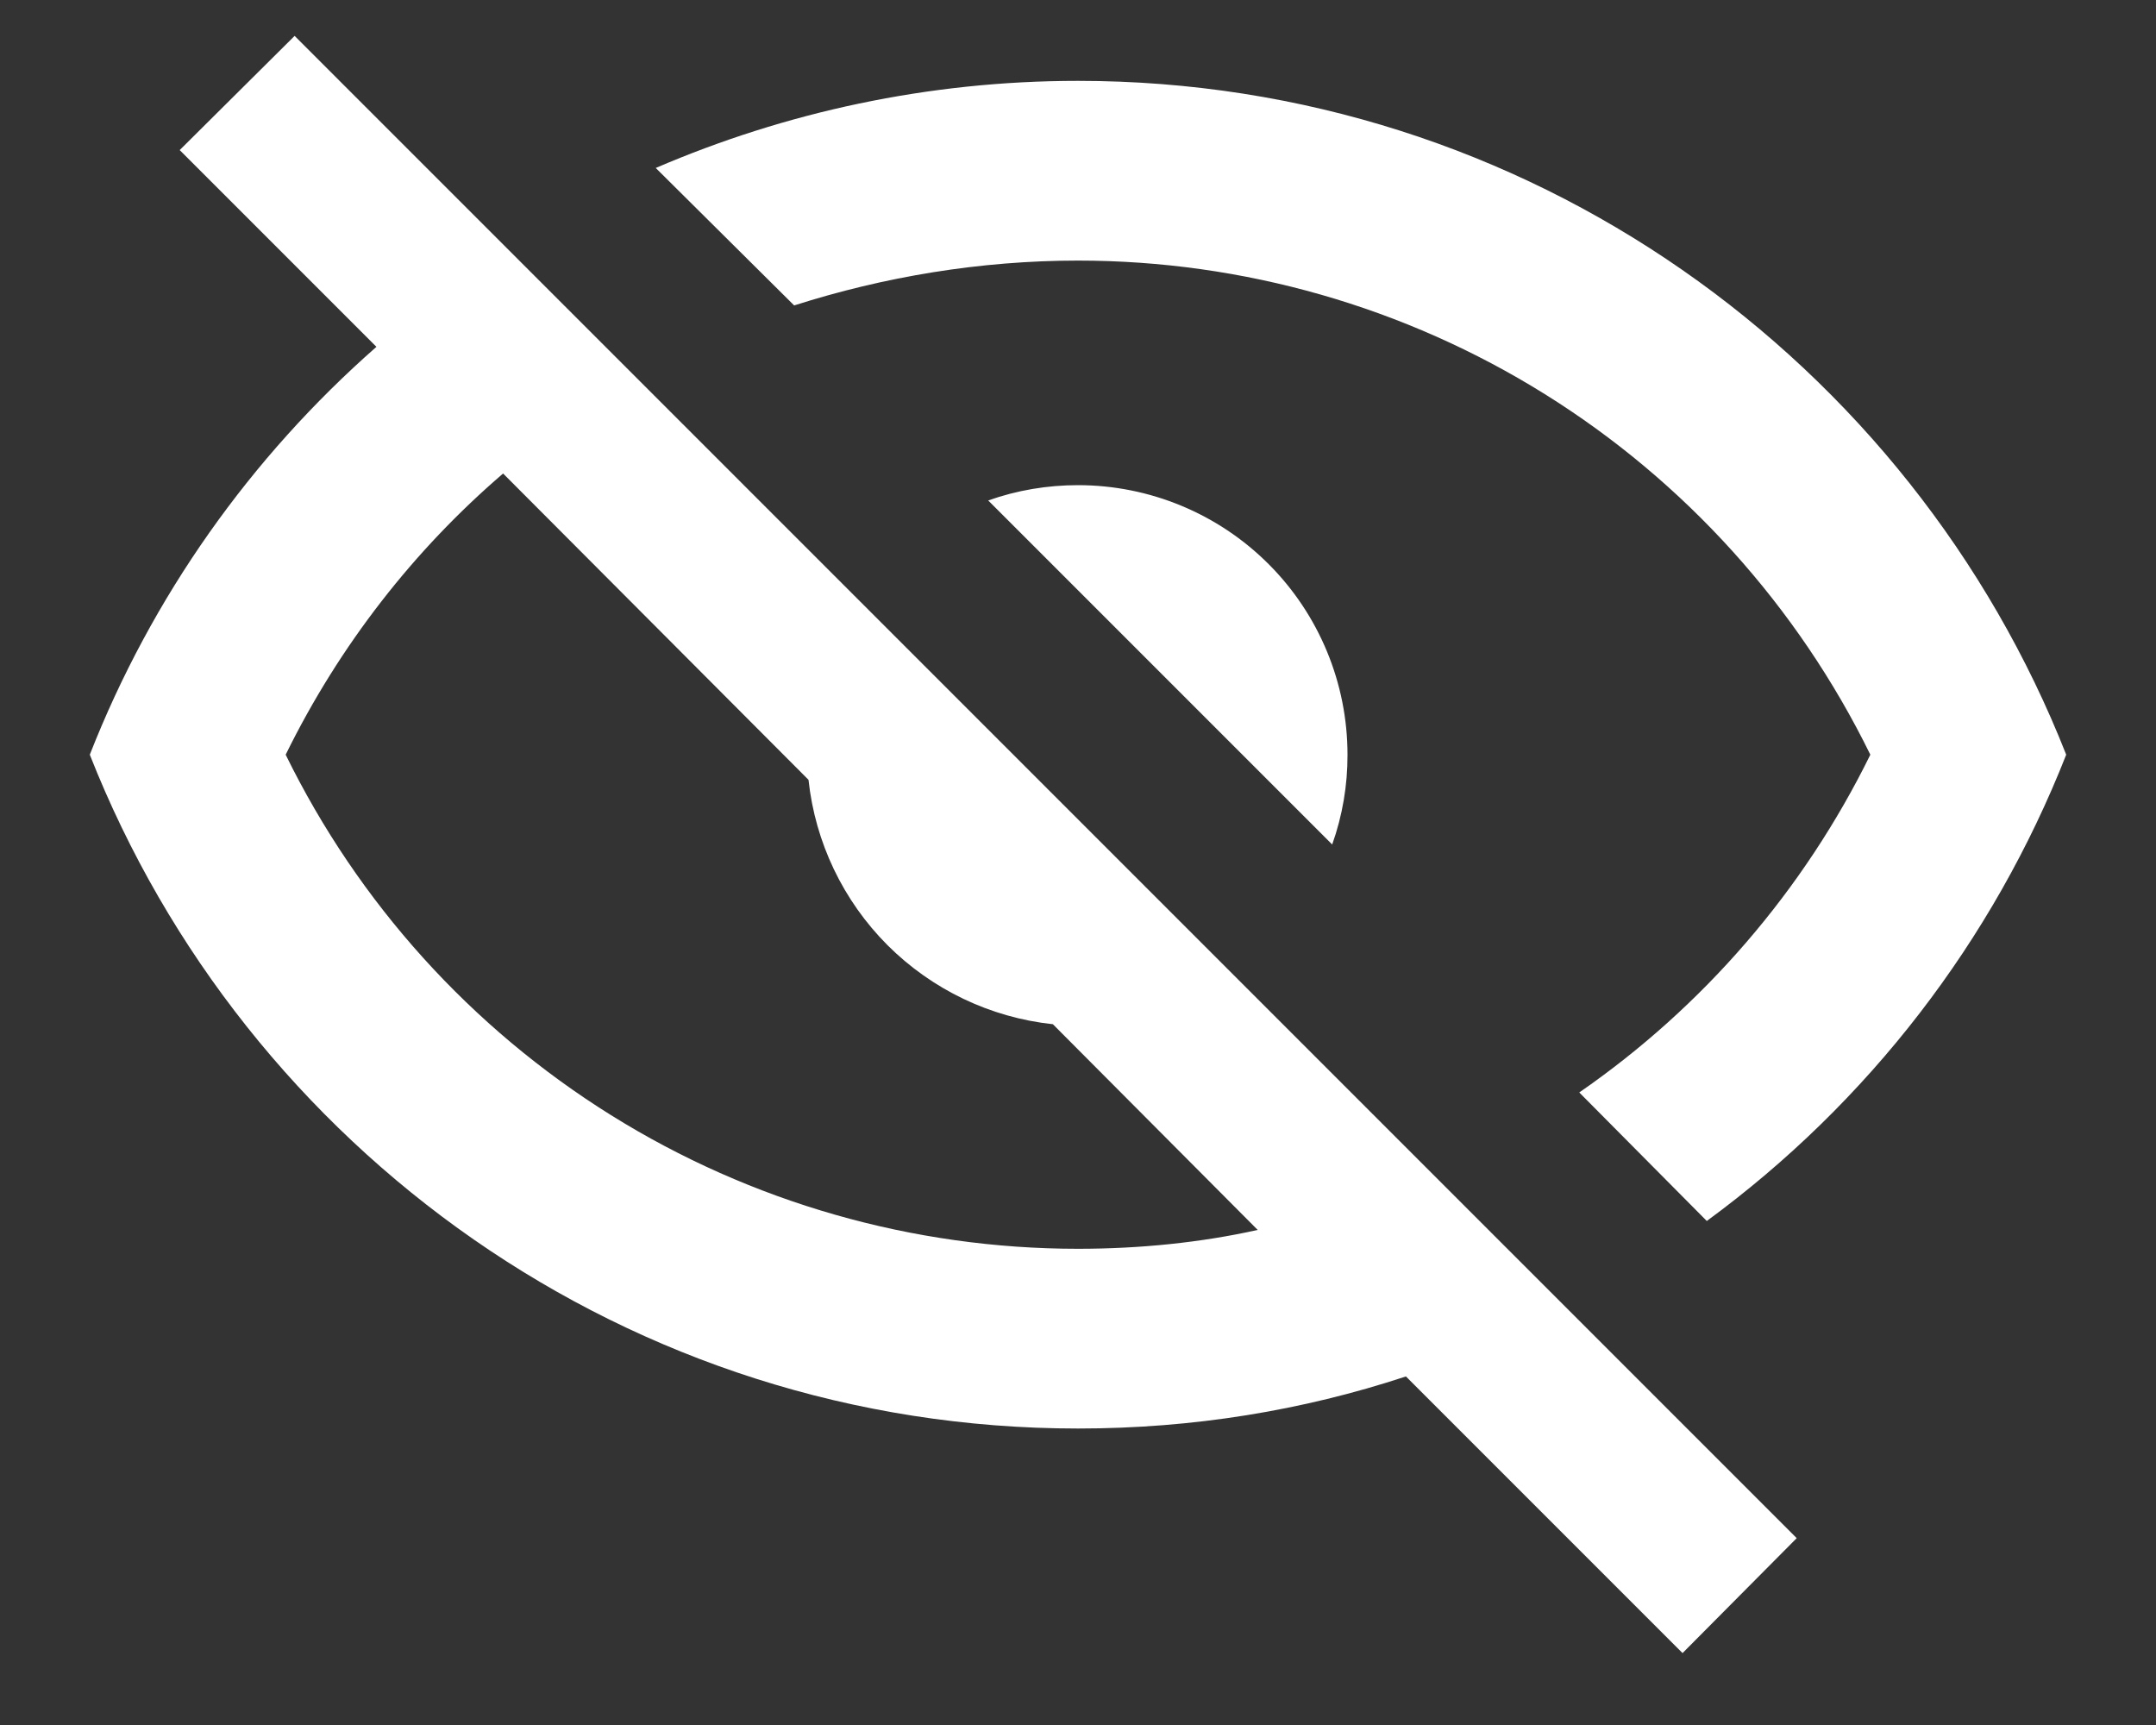 <svg width="20" height="16" viewBox="0 0 20 16" fill="none" xmlns="http://www.w3.org/2000/svg">
<rect x="0" y="0" width="20" height="16" fill="#333333" stroke="none"/>
<path d="M1.667 1.392L2.733 0.333L16.667 14.267L15.608 15.333L13.042 12.767C12.083 13.083 11.067 13.25 10 13.25C5.833 13.25 2.275 10.658 0.833 7C1.408 5.533 2.325 4.242 3.492 3.217L1.667 1.392ZM10 4.5C10.663 4.5 11.299 4.763 11.768 5.232C12.237 5.701 12.5 6.337 12.5 7C12.501 7.284 12.453 7.566 12.358 7.833L9.167 4.642C9.434 4.547 9.716 4.5 10 4.5ZM10 0.75C14.167 0.75 17.725 3.342 19.167 7C18.487 8.728 17.331 10.227 15.833 11.325L14.65 10.133C15.802 9.336 16.732 8.258 17.35 7C16.676 5.625 15.63 4.466 14.331 3.656C13.032 2.846 11.531 2.417 10 2.417C9.092 2.417 8.2 2.567 7.367 2.833L6.083 1.558C7.283 1.042 8.608 0.75 10 0.75ZM2.65 7C3.324 8.375 4.37 9.534 5.669 10.344C6.968 11.154 8.469 11.583 10 11.583C10.575 11.583 11.142 11.525 11.667 11.408L9.767 9.5C9.187 9.438 8.646 9.179 8.233 8.767C7.821 8.354 7.562 7.813 7.5 7.233L4.667 4.392C3.842 5.1 3.15 5.983 2.65 7Z" fill="white"/>
</svg>
